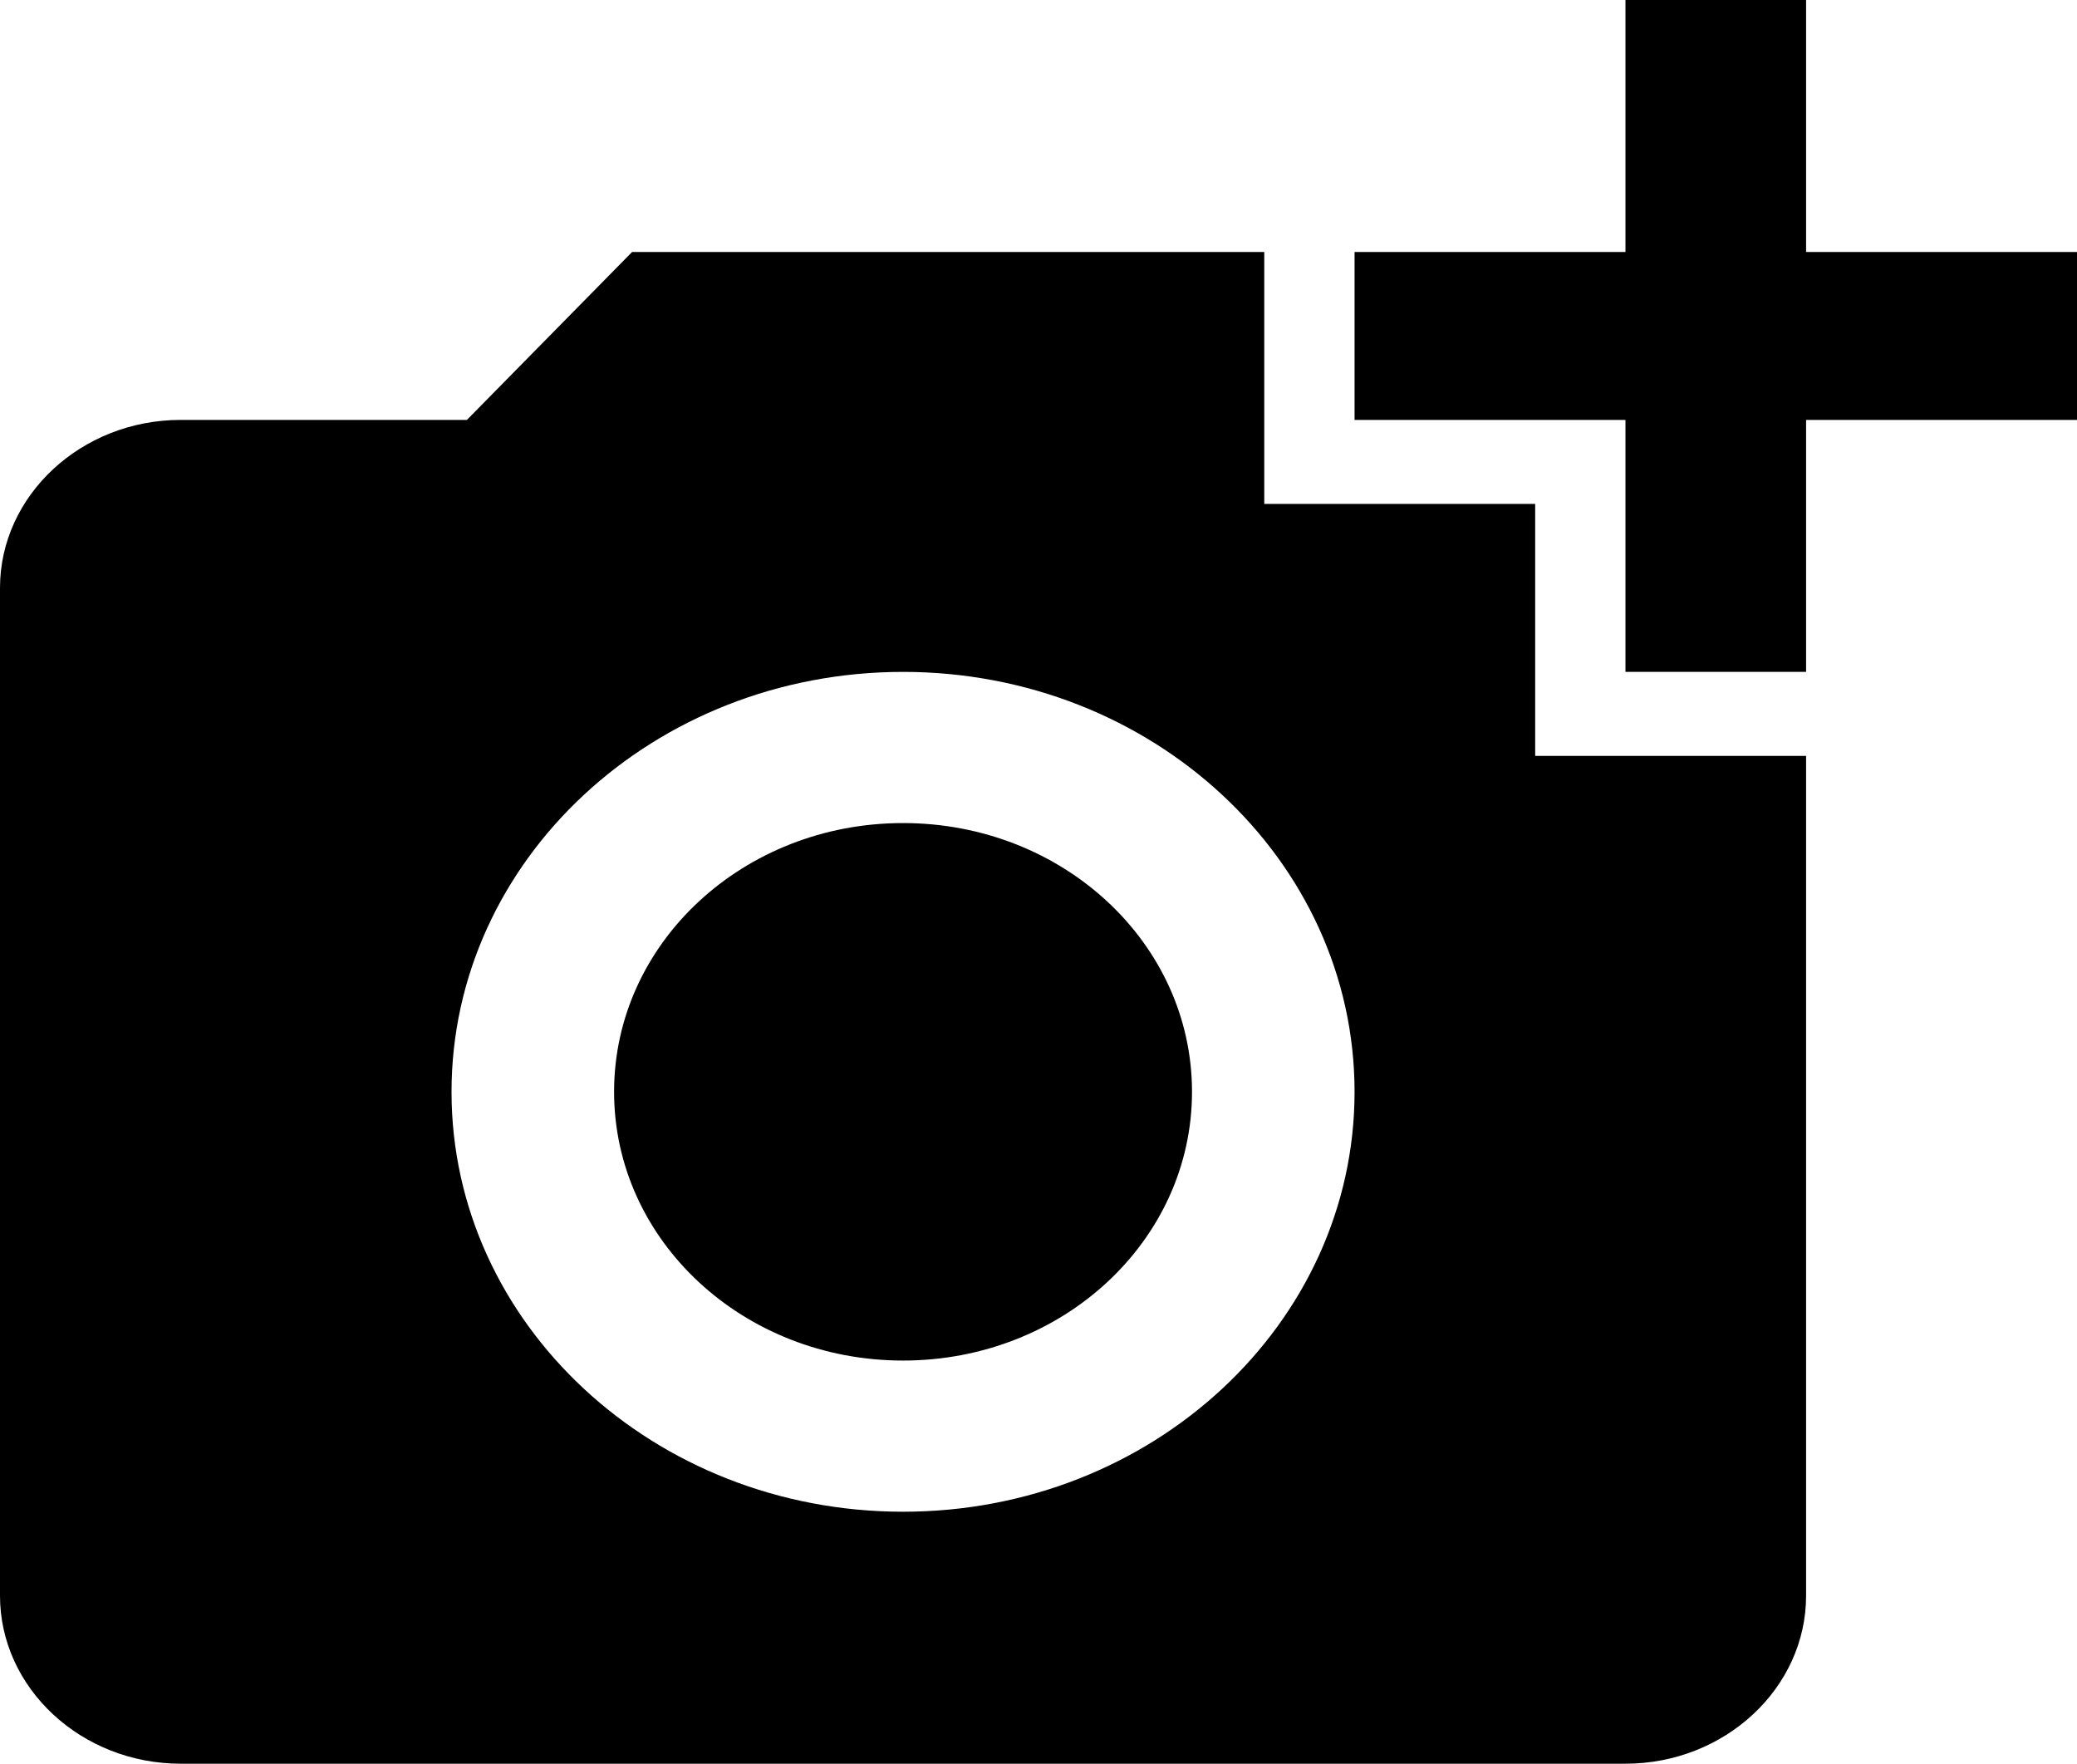 <svg
  id="CameraPlus"
  xmlns="http://www.w3.org/2000/svg"
  fill="currentColor"
  stroke="none"
  role="presentation"
  viewBox='0 0 53 45'
  aria-labelledby="CameraPlus"
>
  <path
    d="M46.087 6.429V0H41.478V6.429H34.565V10.714H41.478V17.143H46.087V10.714H53V6.429H46.087ZM39.174 19.286V12.857H32.261V6.429H16.13L11.914 10.714H4.609C2.074 10.714 0 12.643 0 15V40.714C0 43.071 2.074 45 4.609 45H41.478C44.013 45 46.087 43.071 46.087 40.714V19.286H39.174ZM23.044 38.571C16.683 38.571 11.522 33.771 11.522 27.857C11.522 21.943 16.683 17.143 23.044 17.143C29.404 17.143 34.565 21.943 34.565 27.857C34.565 33.771 29.404 38.571 23.044 38.571ZM30.417 27.857C30.417 31.65 27.122 34.714 23.044 34.714C18.965 34.714 15.67 31.65 15.67 27.857C15.67 24.064 18.965 21 23.044 21C27.122 21 30.417 24.064 30.417 27.857Z"
  />
</svg>